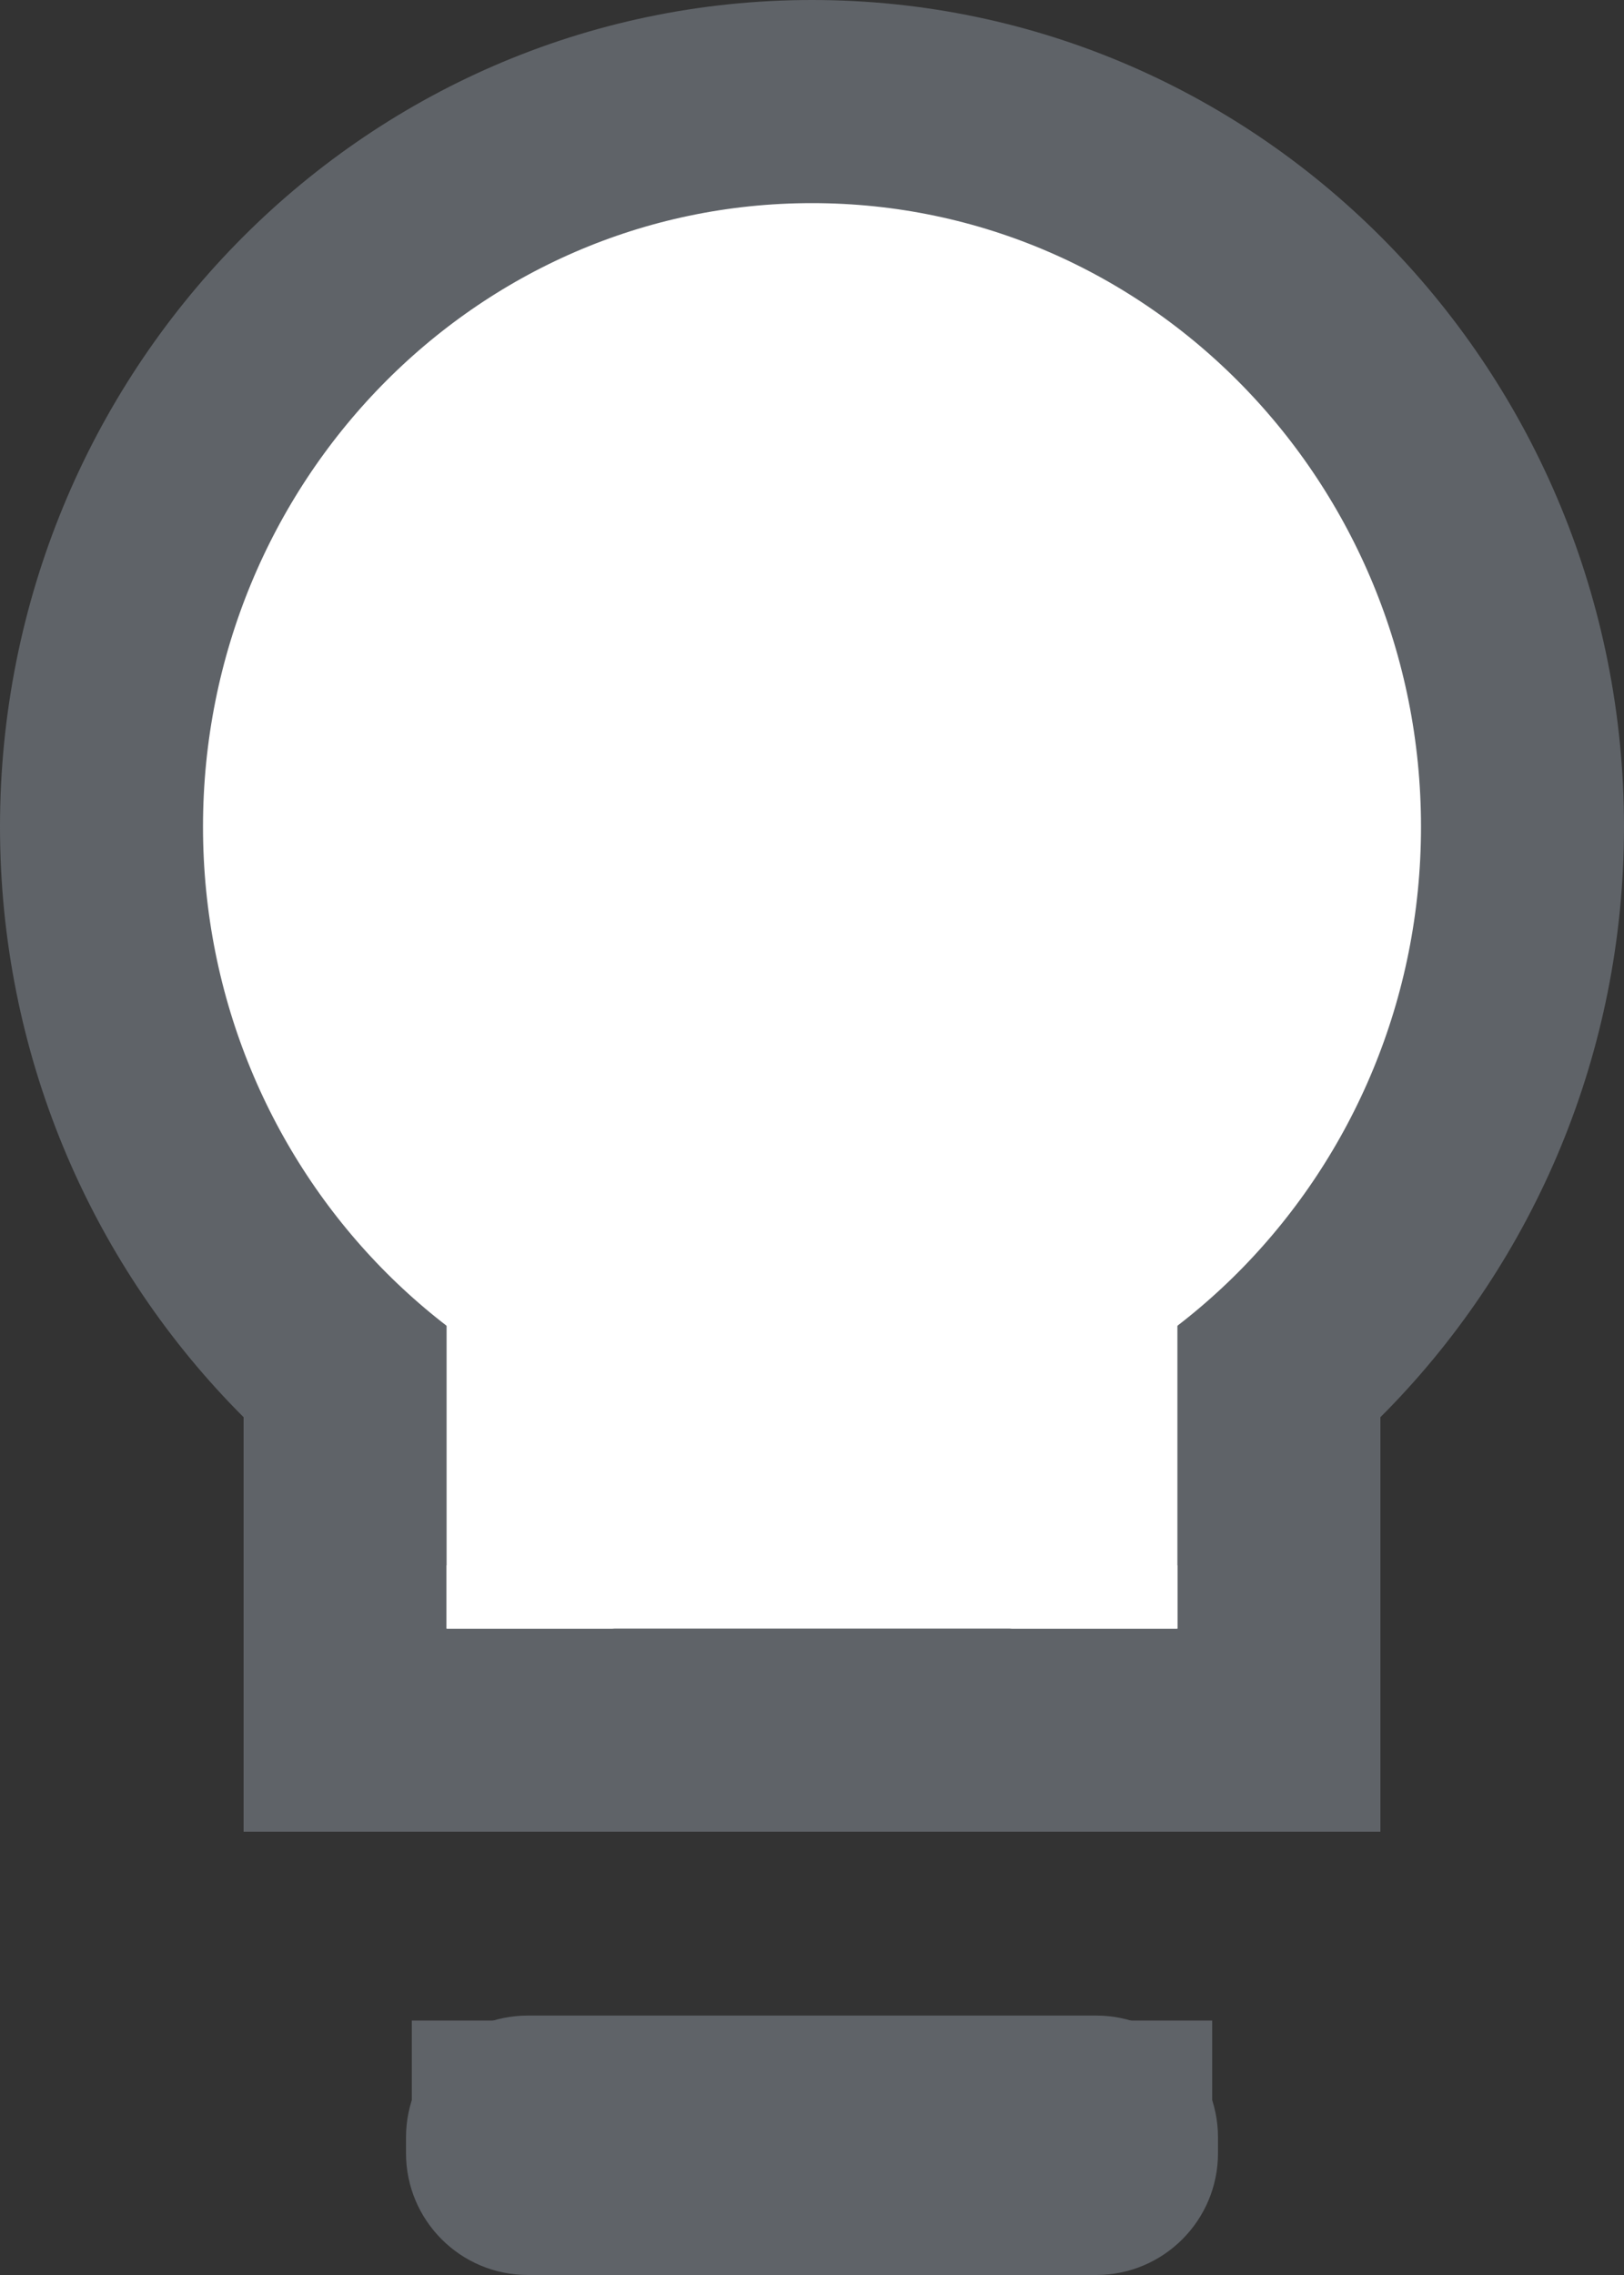 <svg width="40" height="56" viewBox="0 0 40 56" fill="none" xmlns="http://www.w3.org/2000/svg">
<rect x="0" y="0" width="40" height="56" fill="#333333" stroke="none"/>
<rect x="8.429" y="28.684" width="23.143" height="0.877" fill="white"/>
<line y1="-0.5" x2="3.679" y2="-0.5" transform="matrix(0.699 0.715 -0.699 0.715 8.429 29.561)" stroke="white"/>
<line y1="-0.5" x2="4.337" y2="-0.5" transform="matrix(0.695 0.719 -0.702 0.712 8.206 29.758)" stroke="white"/>
<rect x="8.5" y="28.816" width="23" height="13.772" fill="white" stroke="#5F6368" stroke-width="5"/>
<path d="M20 38.202C29.719 38.202 37.5 30.155 37.5 20.351C37.5 10.547 29.719 2.5 20 2.5C10.281 2.5 2.5 10.547 2.5 20.351C2.5 30.155 10.281 38.202 20 38.202Z" fill="white" stroke="#5F6368" stroke-width="5"/>
<rect x="11" y="32.193" width="18" height="7.895" fill="white"/>
<path d="M27 50.114H13C11.619 50.114 10.5 51.233 10.5 52.614V53C10.5 54.381 11.619 55.5 13 55.5H27C28.381 55.5 29.5 54.381 29.5 53V52.614C29.5 51.233 28.381 50.114 27 50.114Z" fill="#5F6368" stroke="#5F6368"/>
<rect x="10.143" y="49.737" width="2.571" height="2.632" fill="#5F6368"/>
<rect x="27.286" y="49.737" width="2.571" height="2.632" fill="#5F6368"/>
</svg>
